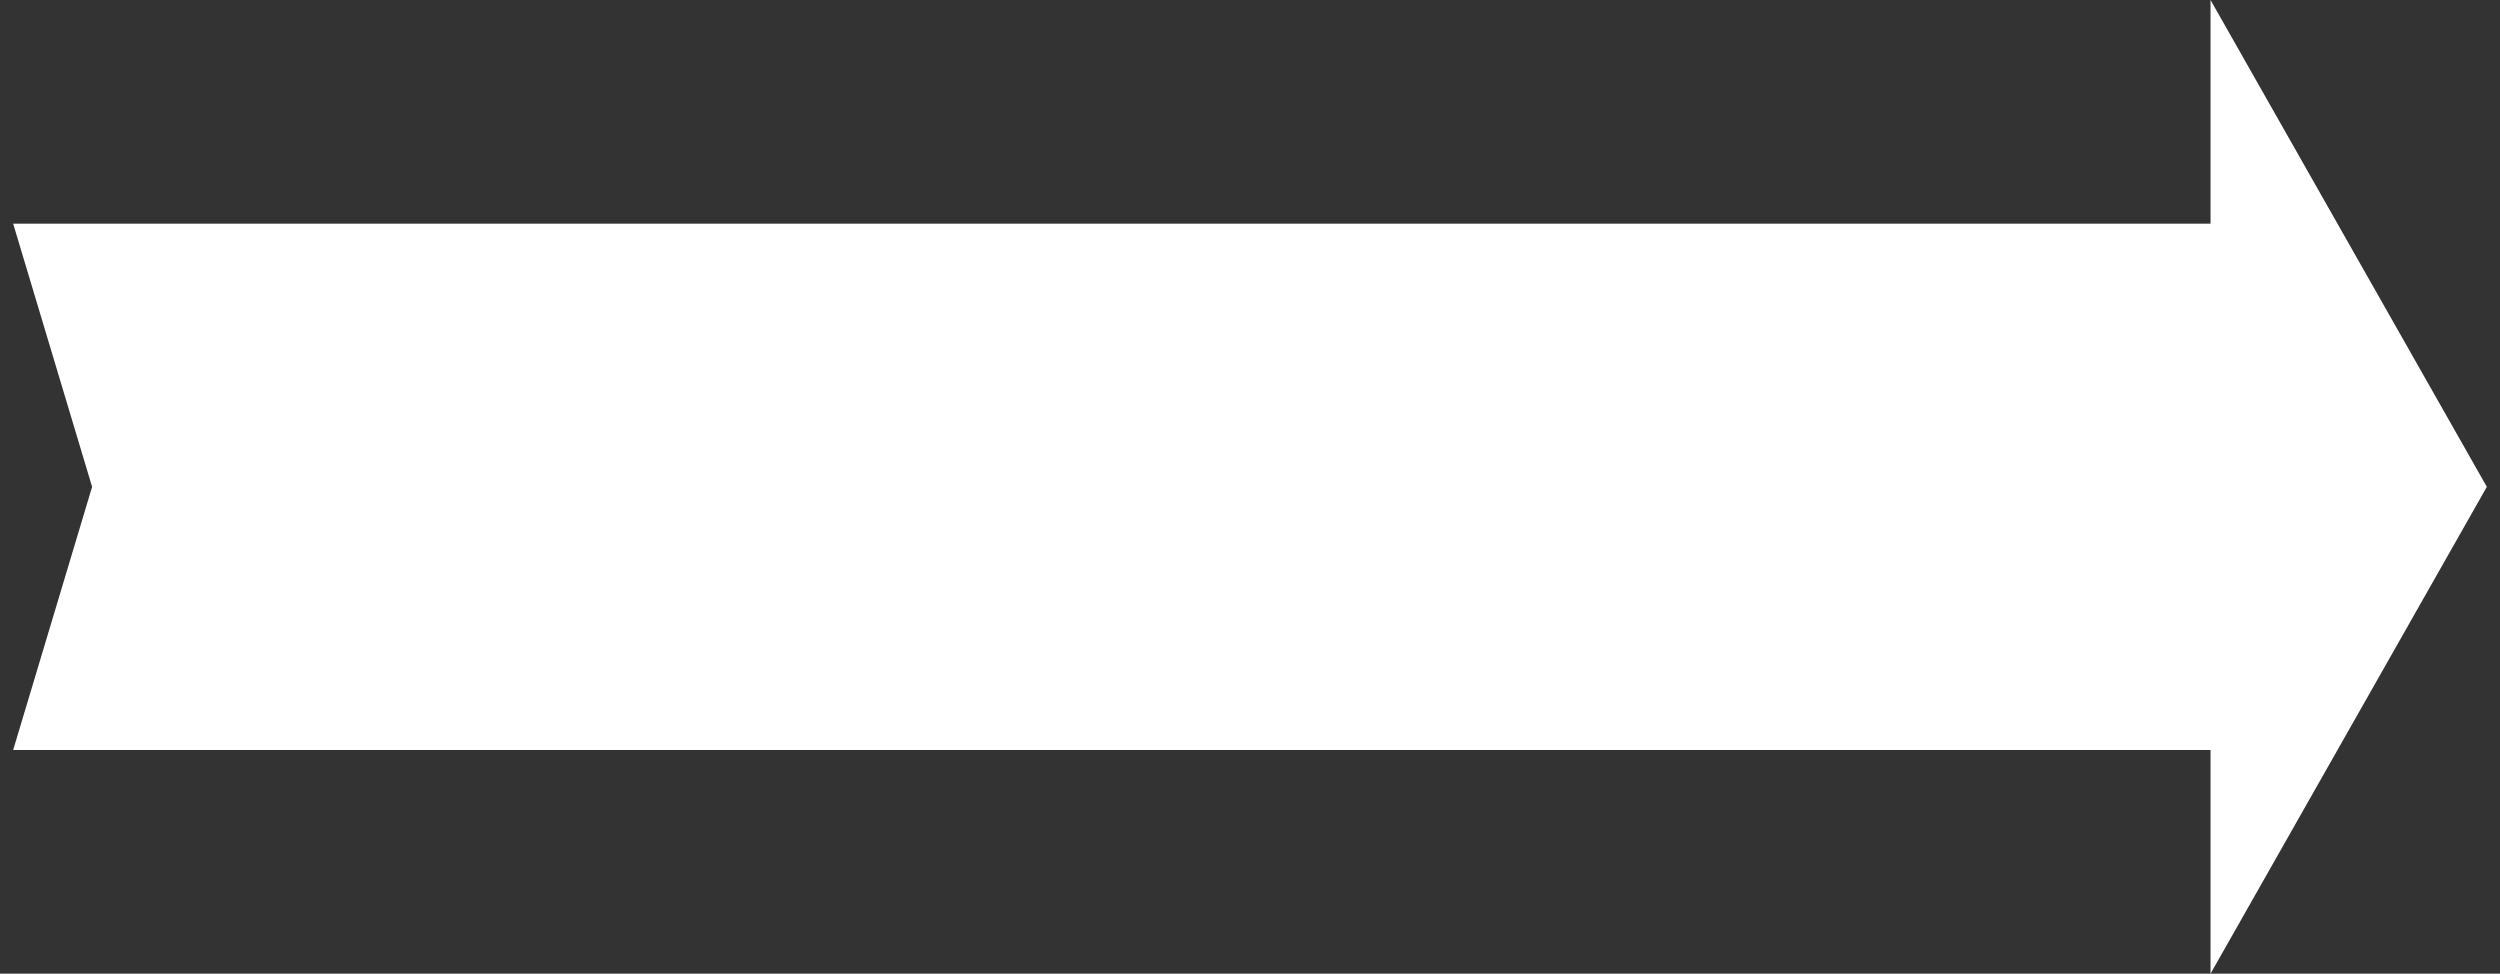 <svg width="95" height="37" viewBox="0 0 95 37" fill="none" xmlns="http://www.w3.org/2000/svg">
<rect x="0" y="0" width="95" height="37" fill="#333333" stroke="none"/>
<path fill-rule="evenodd" clip-rule="evenodd" d="M84 37L94.5 18.5L84 -4.5897e-07L84 8.5L0.5 8.5L3.5 18.5L0.5 28.5L84 28.5L84 37Z" fill="white"/>
</svg>
